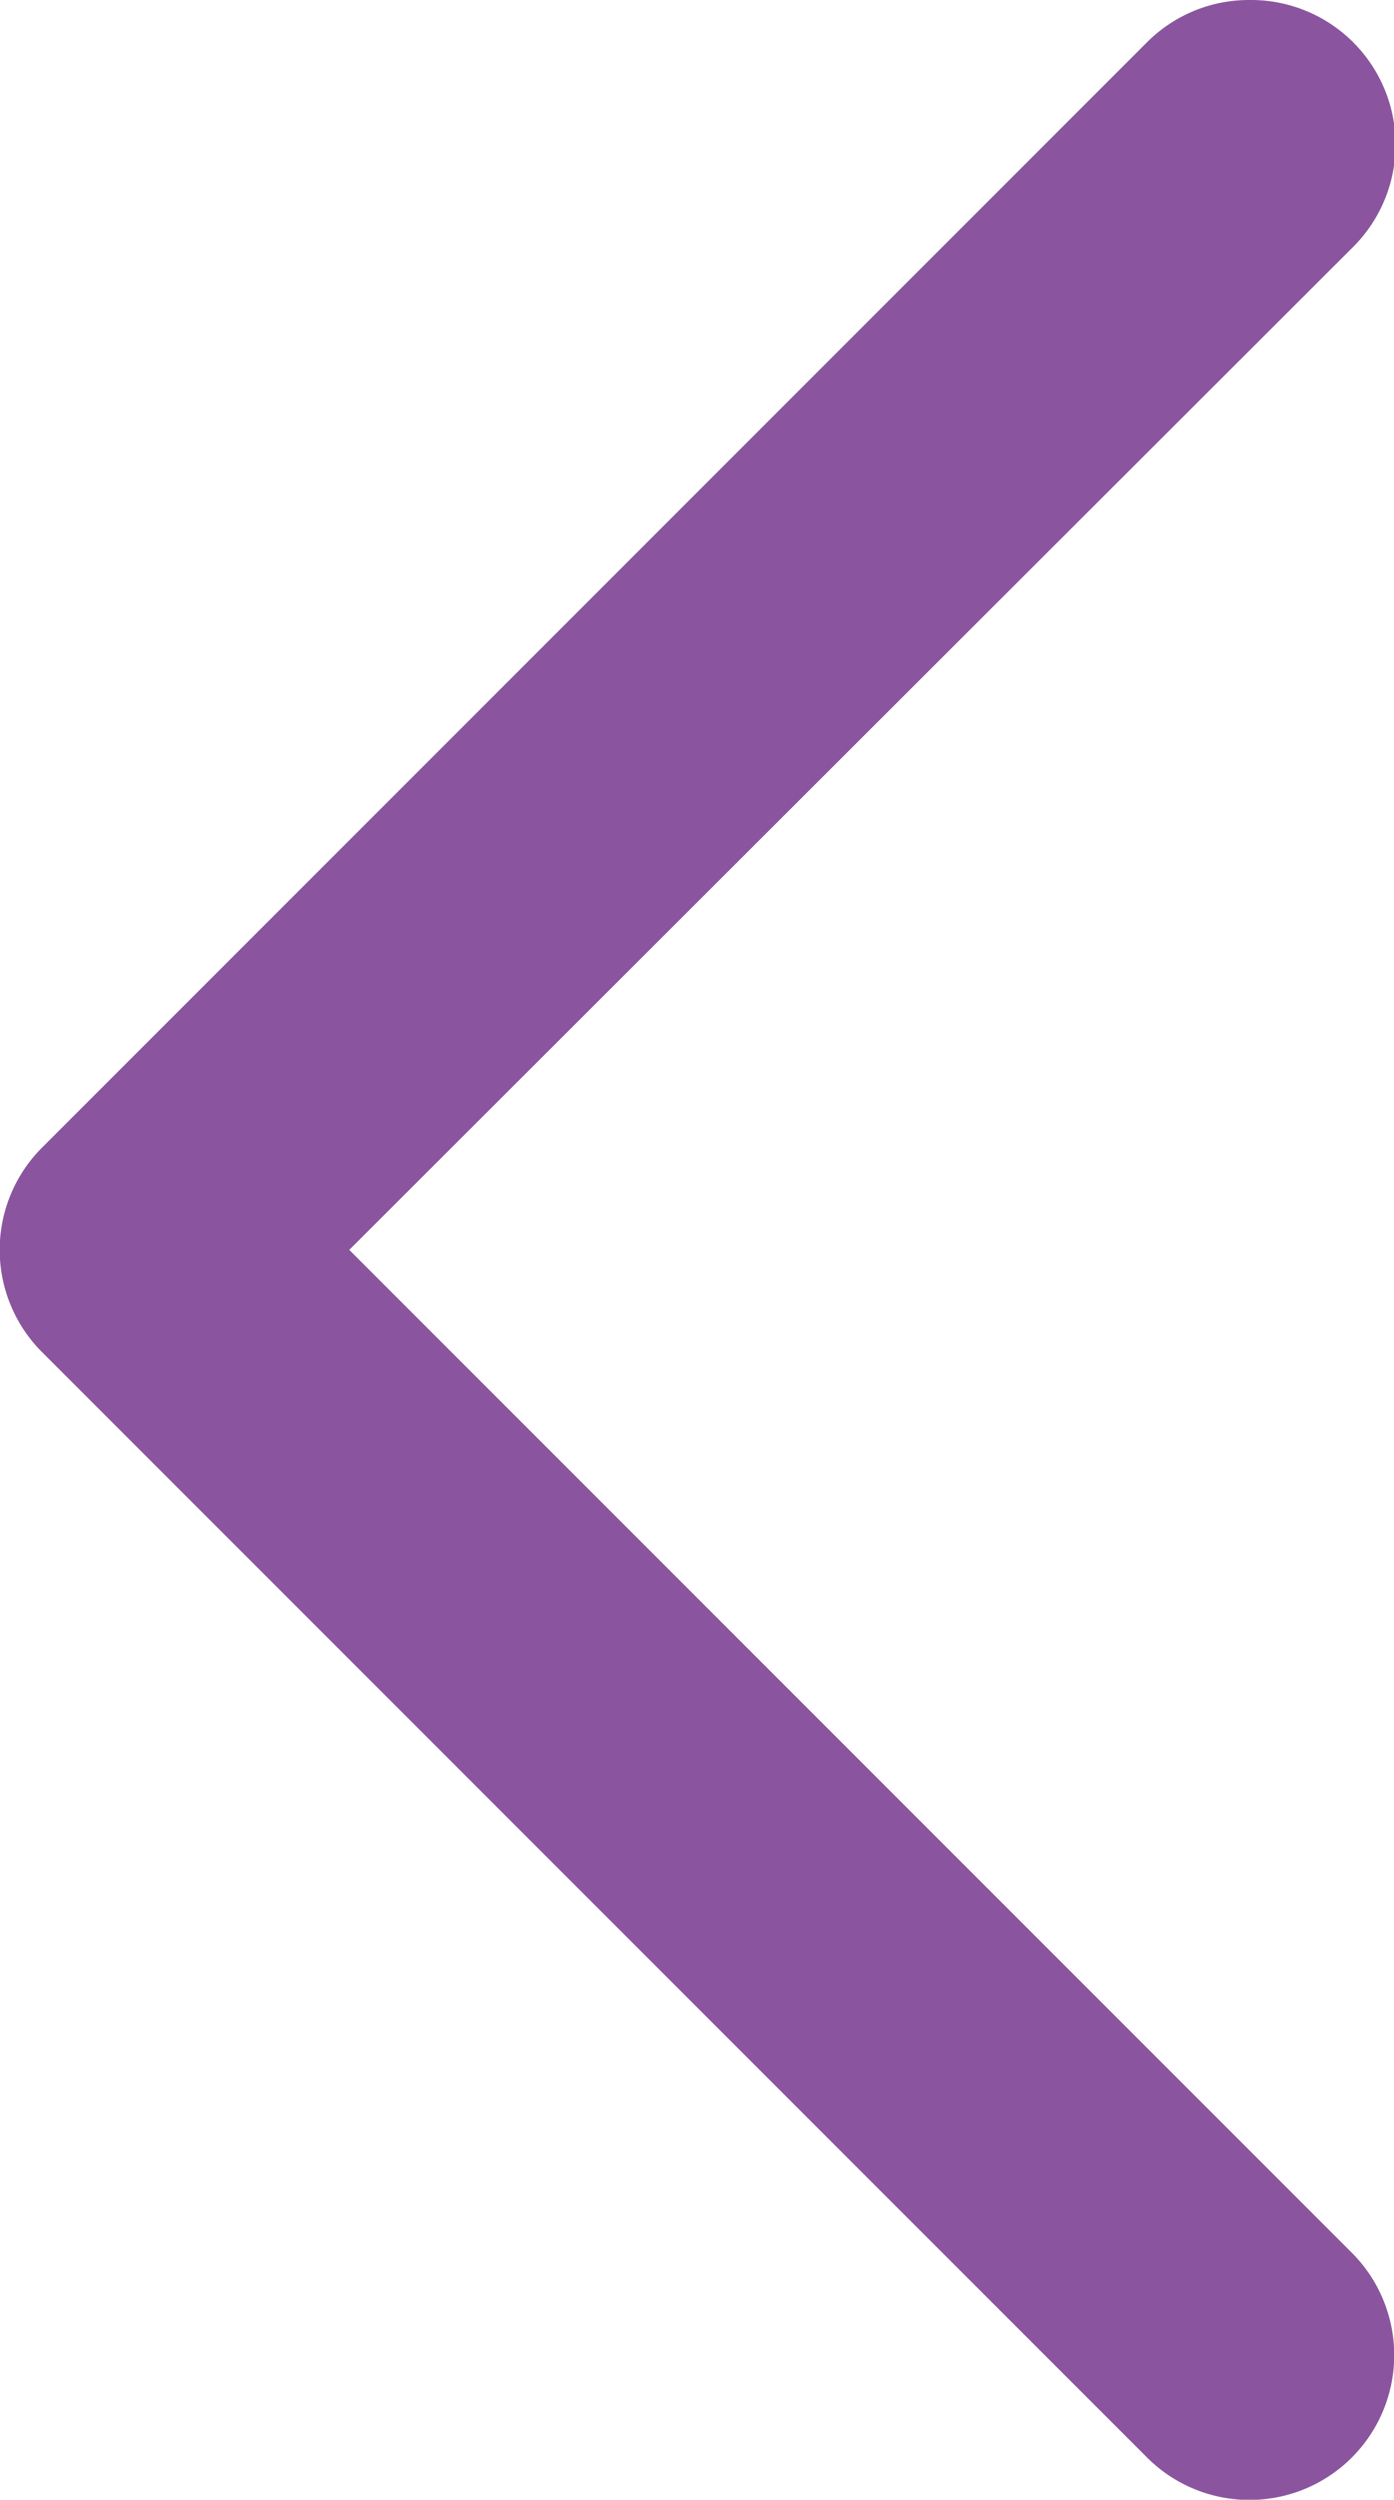 <svg xmlns="http://www.w3.org/2000/svg" viewBox="0 0 22.47 40.28"><defs><style>.cls-1{fill:#8a559e;}</style></defs><title>ChevronLeftSkinny_Highlighted</title><g id="Layer_2" data-name="Layer 2"><g id="Layer_1-2" data-name="Layer 1"><path class="cls-1" d="M20.14,0a2.33,2.33,0,0,1,1.65,4L5.63,20.14,21.79,36.3a2.33,2.33,0,0,1-3.3,3.3L.68,21.79a2.33,2.33,0,0,1,0-3.3L18.49.68A2.32,2.32,0,0,1,20.14,0Z"/></g></g></svg>
